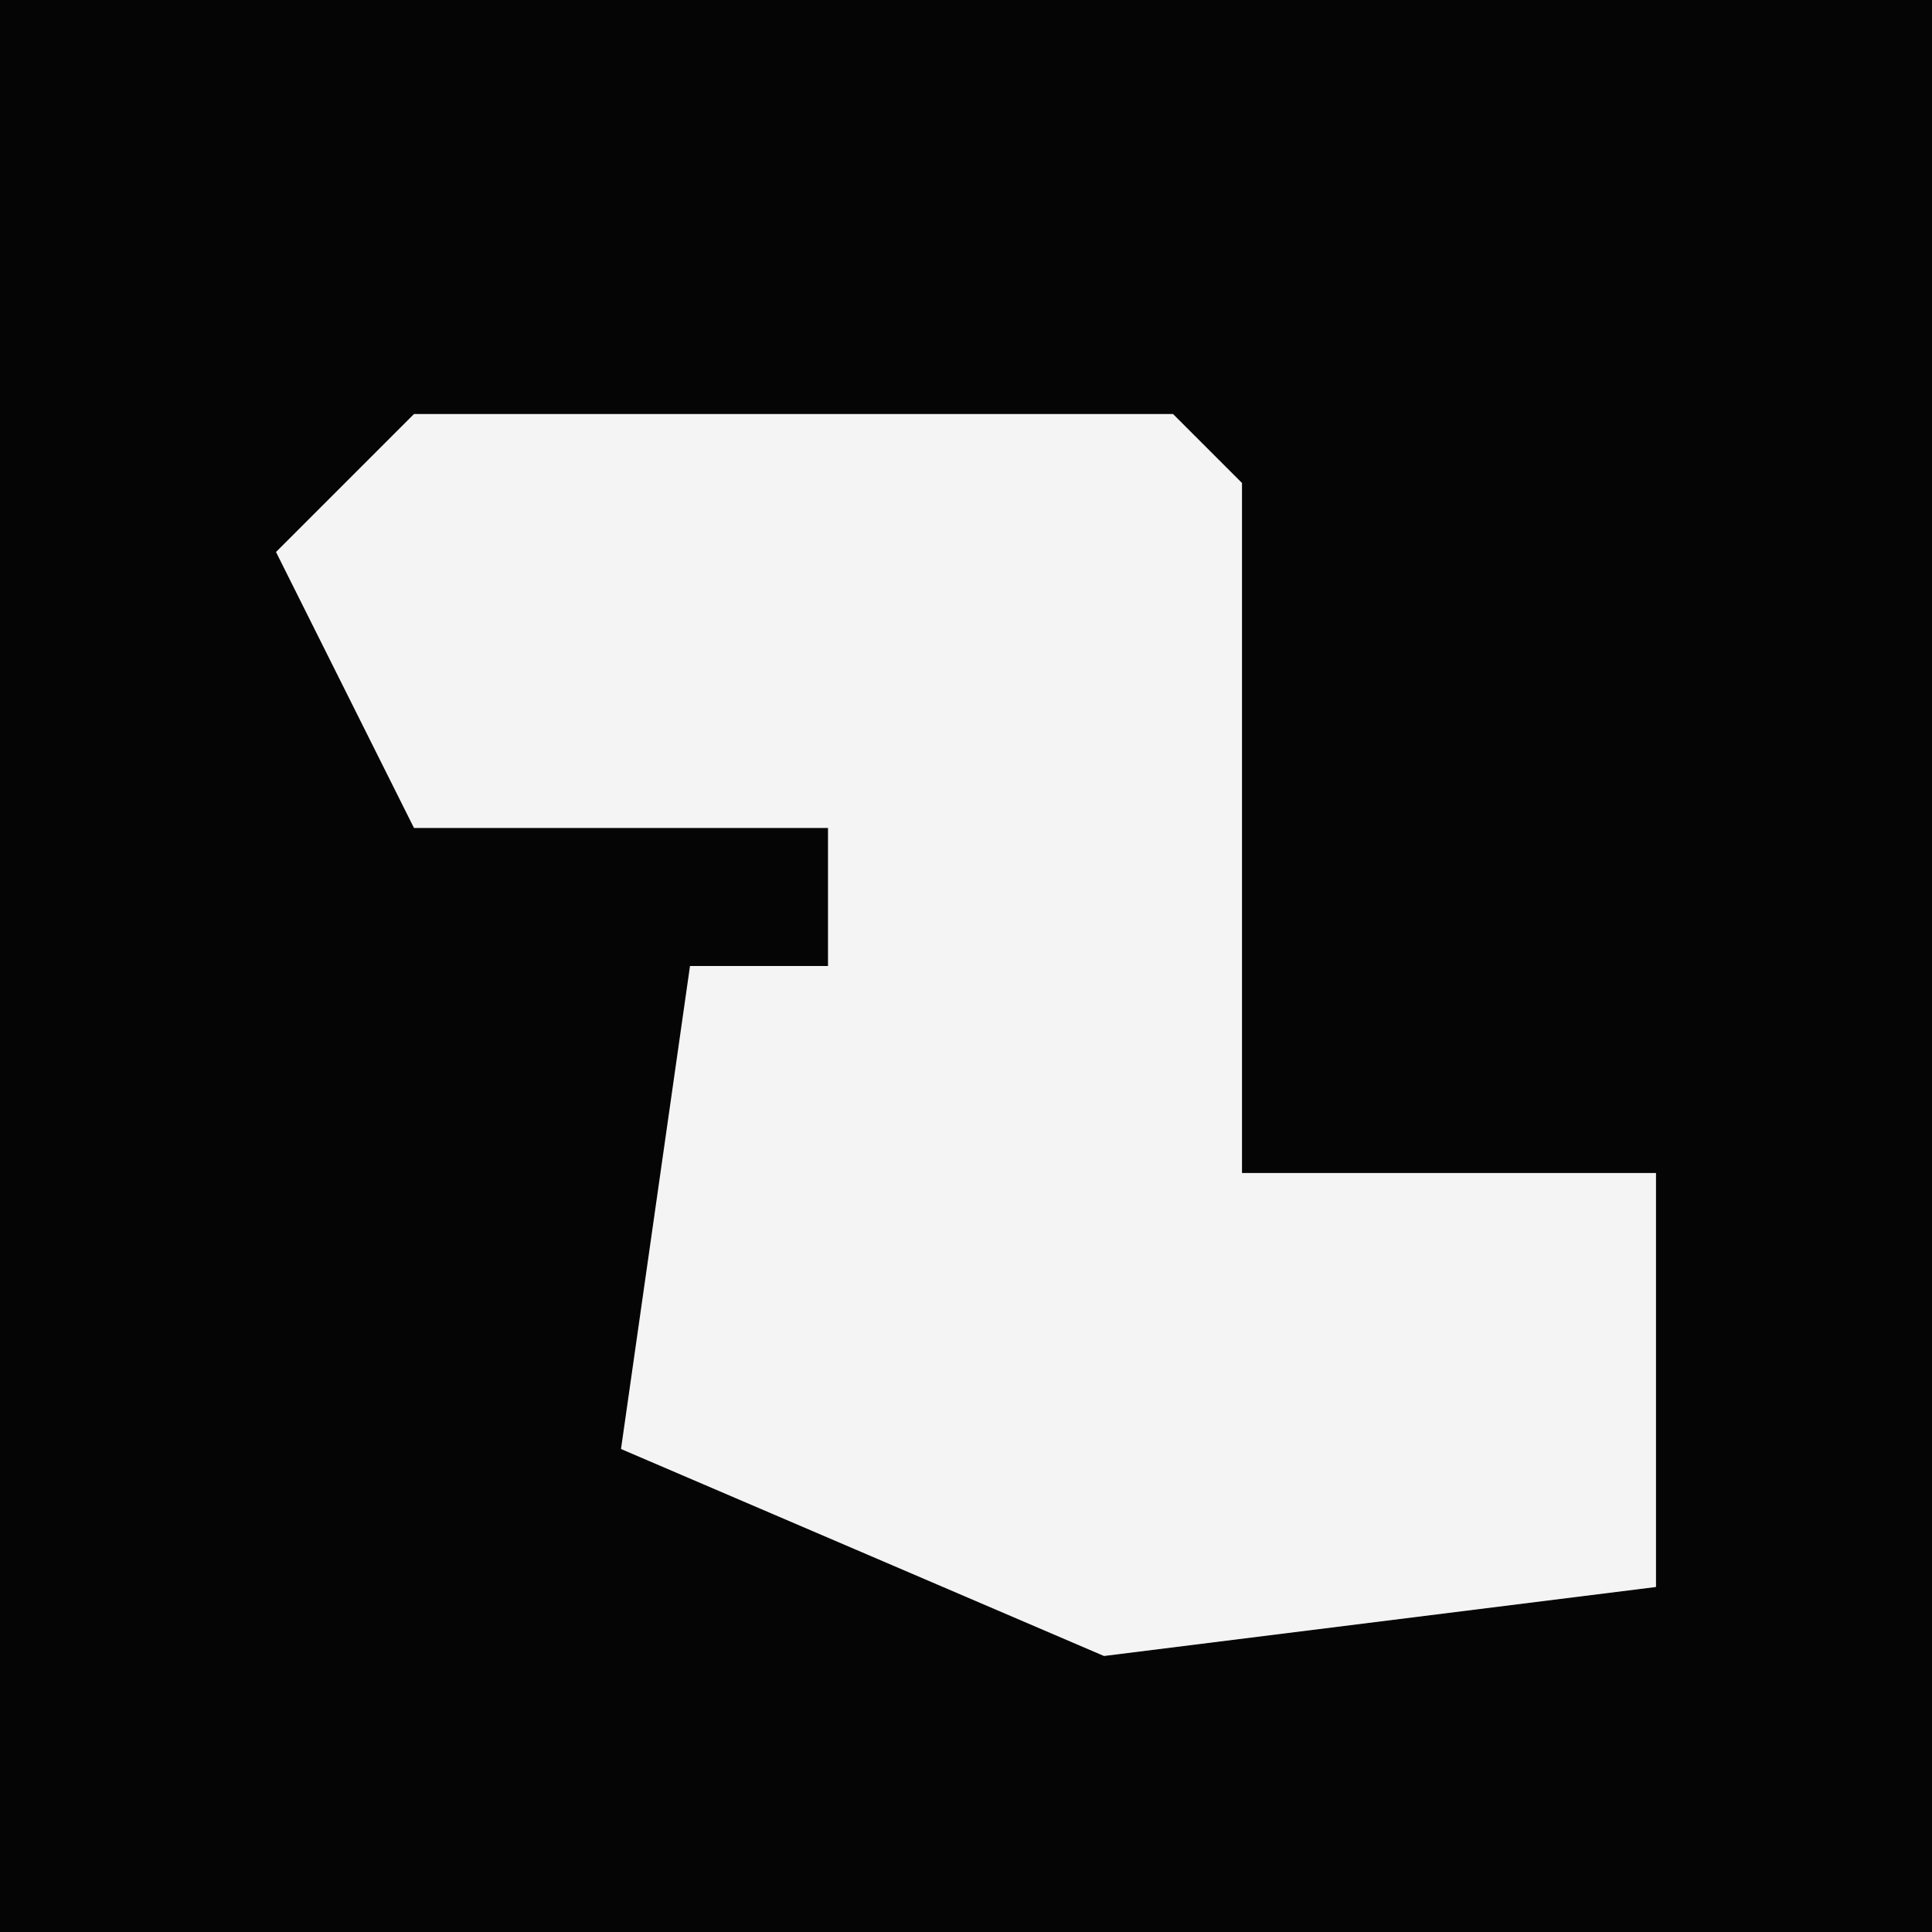 <?xml version="1.0" encoding="UTF-8"?>
<svg version="1.1" xmlns="http://www.w3.org/2000/svg" width="28" height="28">
<path d="M0,0 L28,0 L28,28 L0,28 Z " fill="#050505" transform="translate(0,0)"/>
<path d="M0,0 L11,0 L12,1 L12,11 L18,11 L18,17 L10,18 L3,15 L4,8 L6,8 L6,6 L0,6 L-2,2 Z " fill="#F4F4F4" transform="translate(6,6)"/>
</svg>
